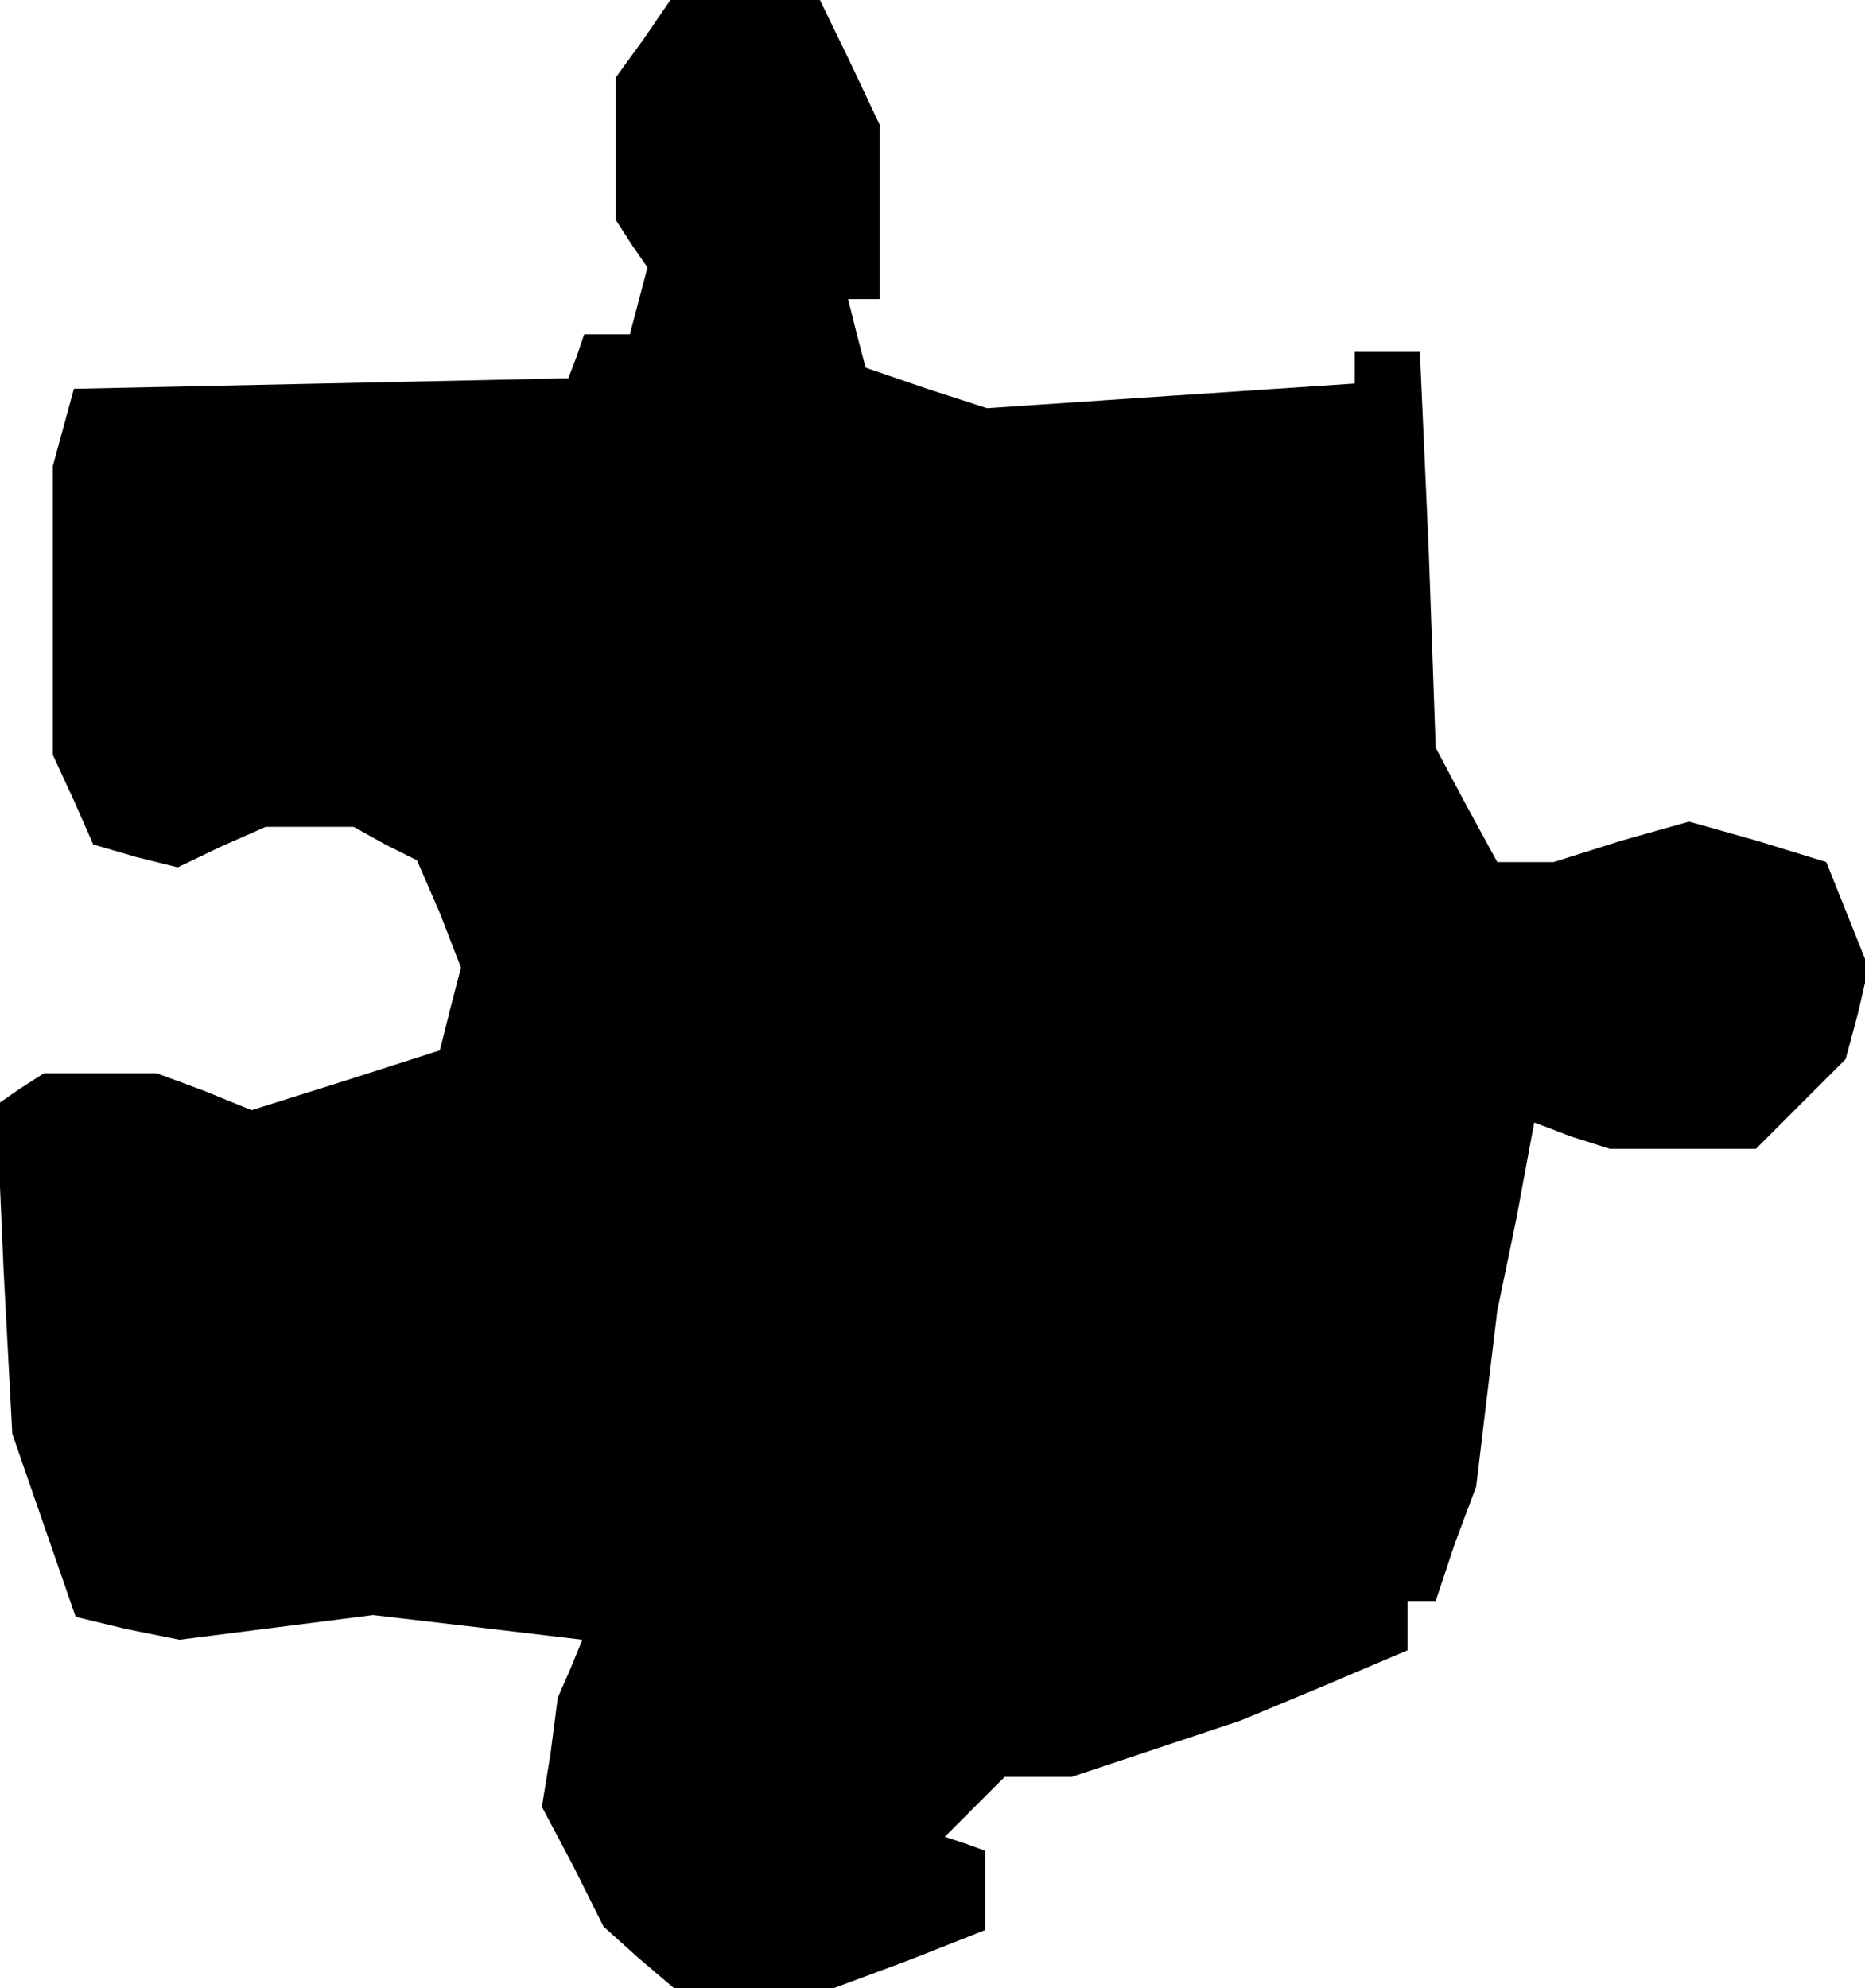 <?xml version="1.0" standalone="no"?>
<!DOCTYPE svg PUBLIC "-//W3C//DTD SVG 20010904//EN"
 "http://www.w3.org/TR/2001/REC-SVG-20010904/DTD/svg10.dtd">
<svg version="1.0" xmlns="http://www.w3.org/2000/svg"
 width="106pt" height="113pt" viewBox="0 0 106 113"
 preserveAspectRatio="xMidYMid meet">
<g transform="translate(0,113) scale(0.1,-0.1)"
fill="#000000" stroke="none">
<path d="M366 1108 l-16 -22 0 -41 0 -40 9 -14 9 -13 -5 -19 -5 -19 -13 0 -13
0 -4 -12 -5 -13 -140 -3 -141 -3 -6 -22 -6 -22 0 -82 0 -82 12 -26 11 -25 24
-7 24 -6 25 12 25 11 25 0 25 0 18 -10 18 -9 13 -30 12 -31 -6 -23 -6 -24 -53
-17 -54 -17 -27 11 -27 10 -32 0 -32 0 -14 -9 -13 -9 4 -93 5 -94 18 -52 18
-52 29 -7 30 -6 55 7 55 7 60 -7 59 -7 -7 -17 -7 -16 -4 -31 -5 -31 18 -34 17
-34 20 -18 20 -17 46 0 45 0 43 16 43 17 0 23 0 22 -11 4 -12 4 17 17 17 17
19 0 19 0 48 16 48 16 48 20 47 20 0 14 0 14 8 0 8 0 11 33 12 32 6 50 6 50
11 53 10 54 21 -8 22 -7 42 0 41 0 26 26 25 25 7 26 6 26 -12 30 -12 30 -39
12 -39 11 -39 -11 -38 -12 -16 0 -16 0 -18 33 -17 32 -4 113 -5 112 -18 0 -19
0 0 -9 0 -9 -105 -7 -104 -7 -34 11 -35 12 -5 19 -5 20 9 0 9 0 0 50 0 49 -17
36 -17 35 -42 0 -43 0 -15 -22z"/>
</g>
</svg>

